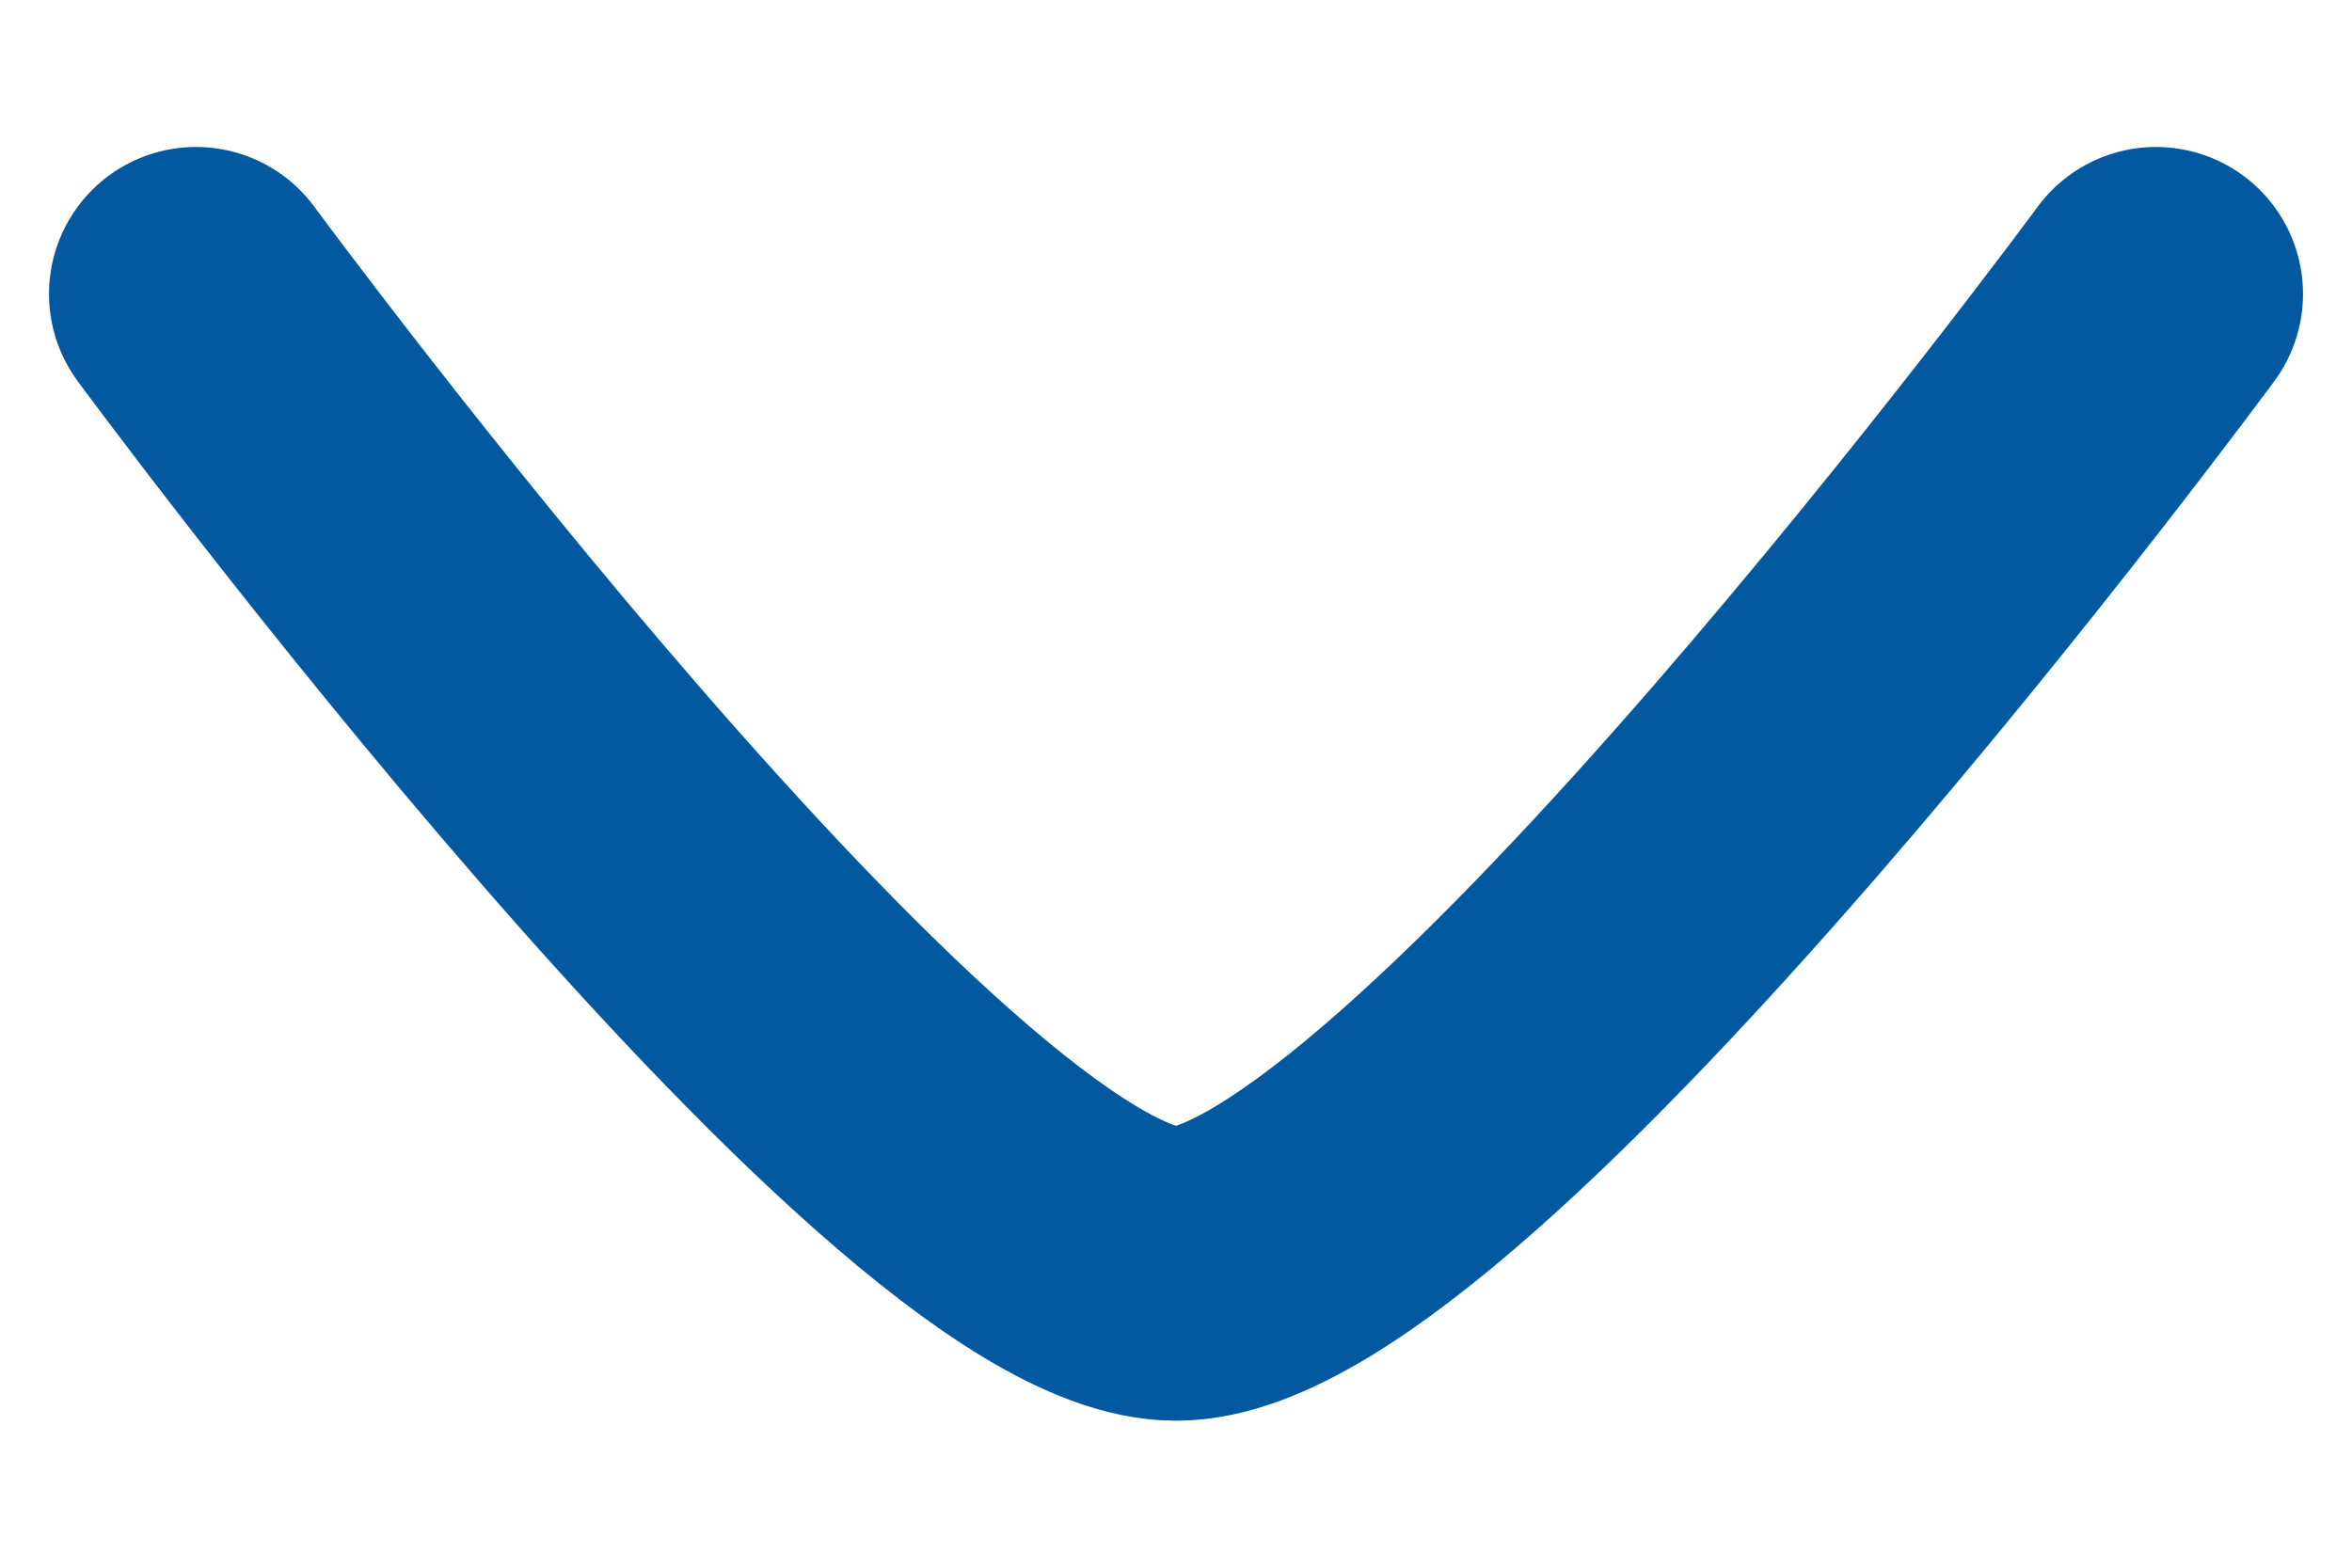 <svg width="12" height="8" viewBox="0 0 12 8" fill="none" xmlns="http://www.w3.org/2000/svg">
<g id="elements">
<path id="Vector" d="M11 1.5C11 1.5 7.318 6.5 6 6.5C4.682 6.5 1 1.5 1 1.5" stroke="#03599F" stroke-width="1.5" stroke-linecap="round" stroke-linejoin="round"/>
</g>
</svg>
